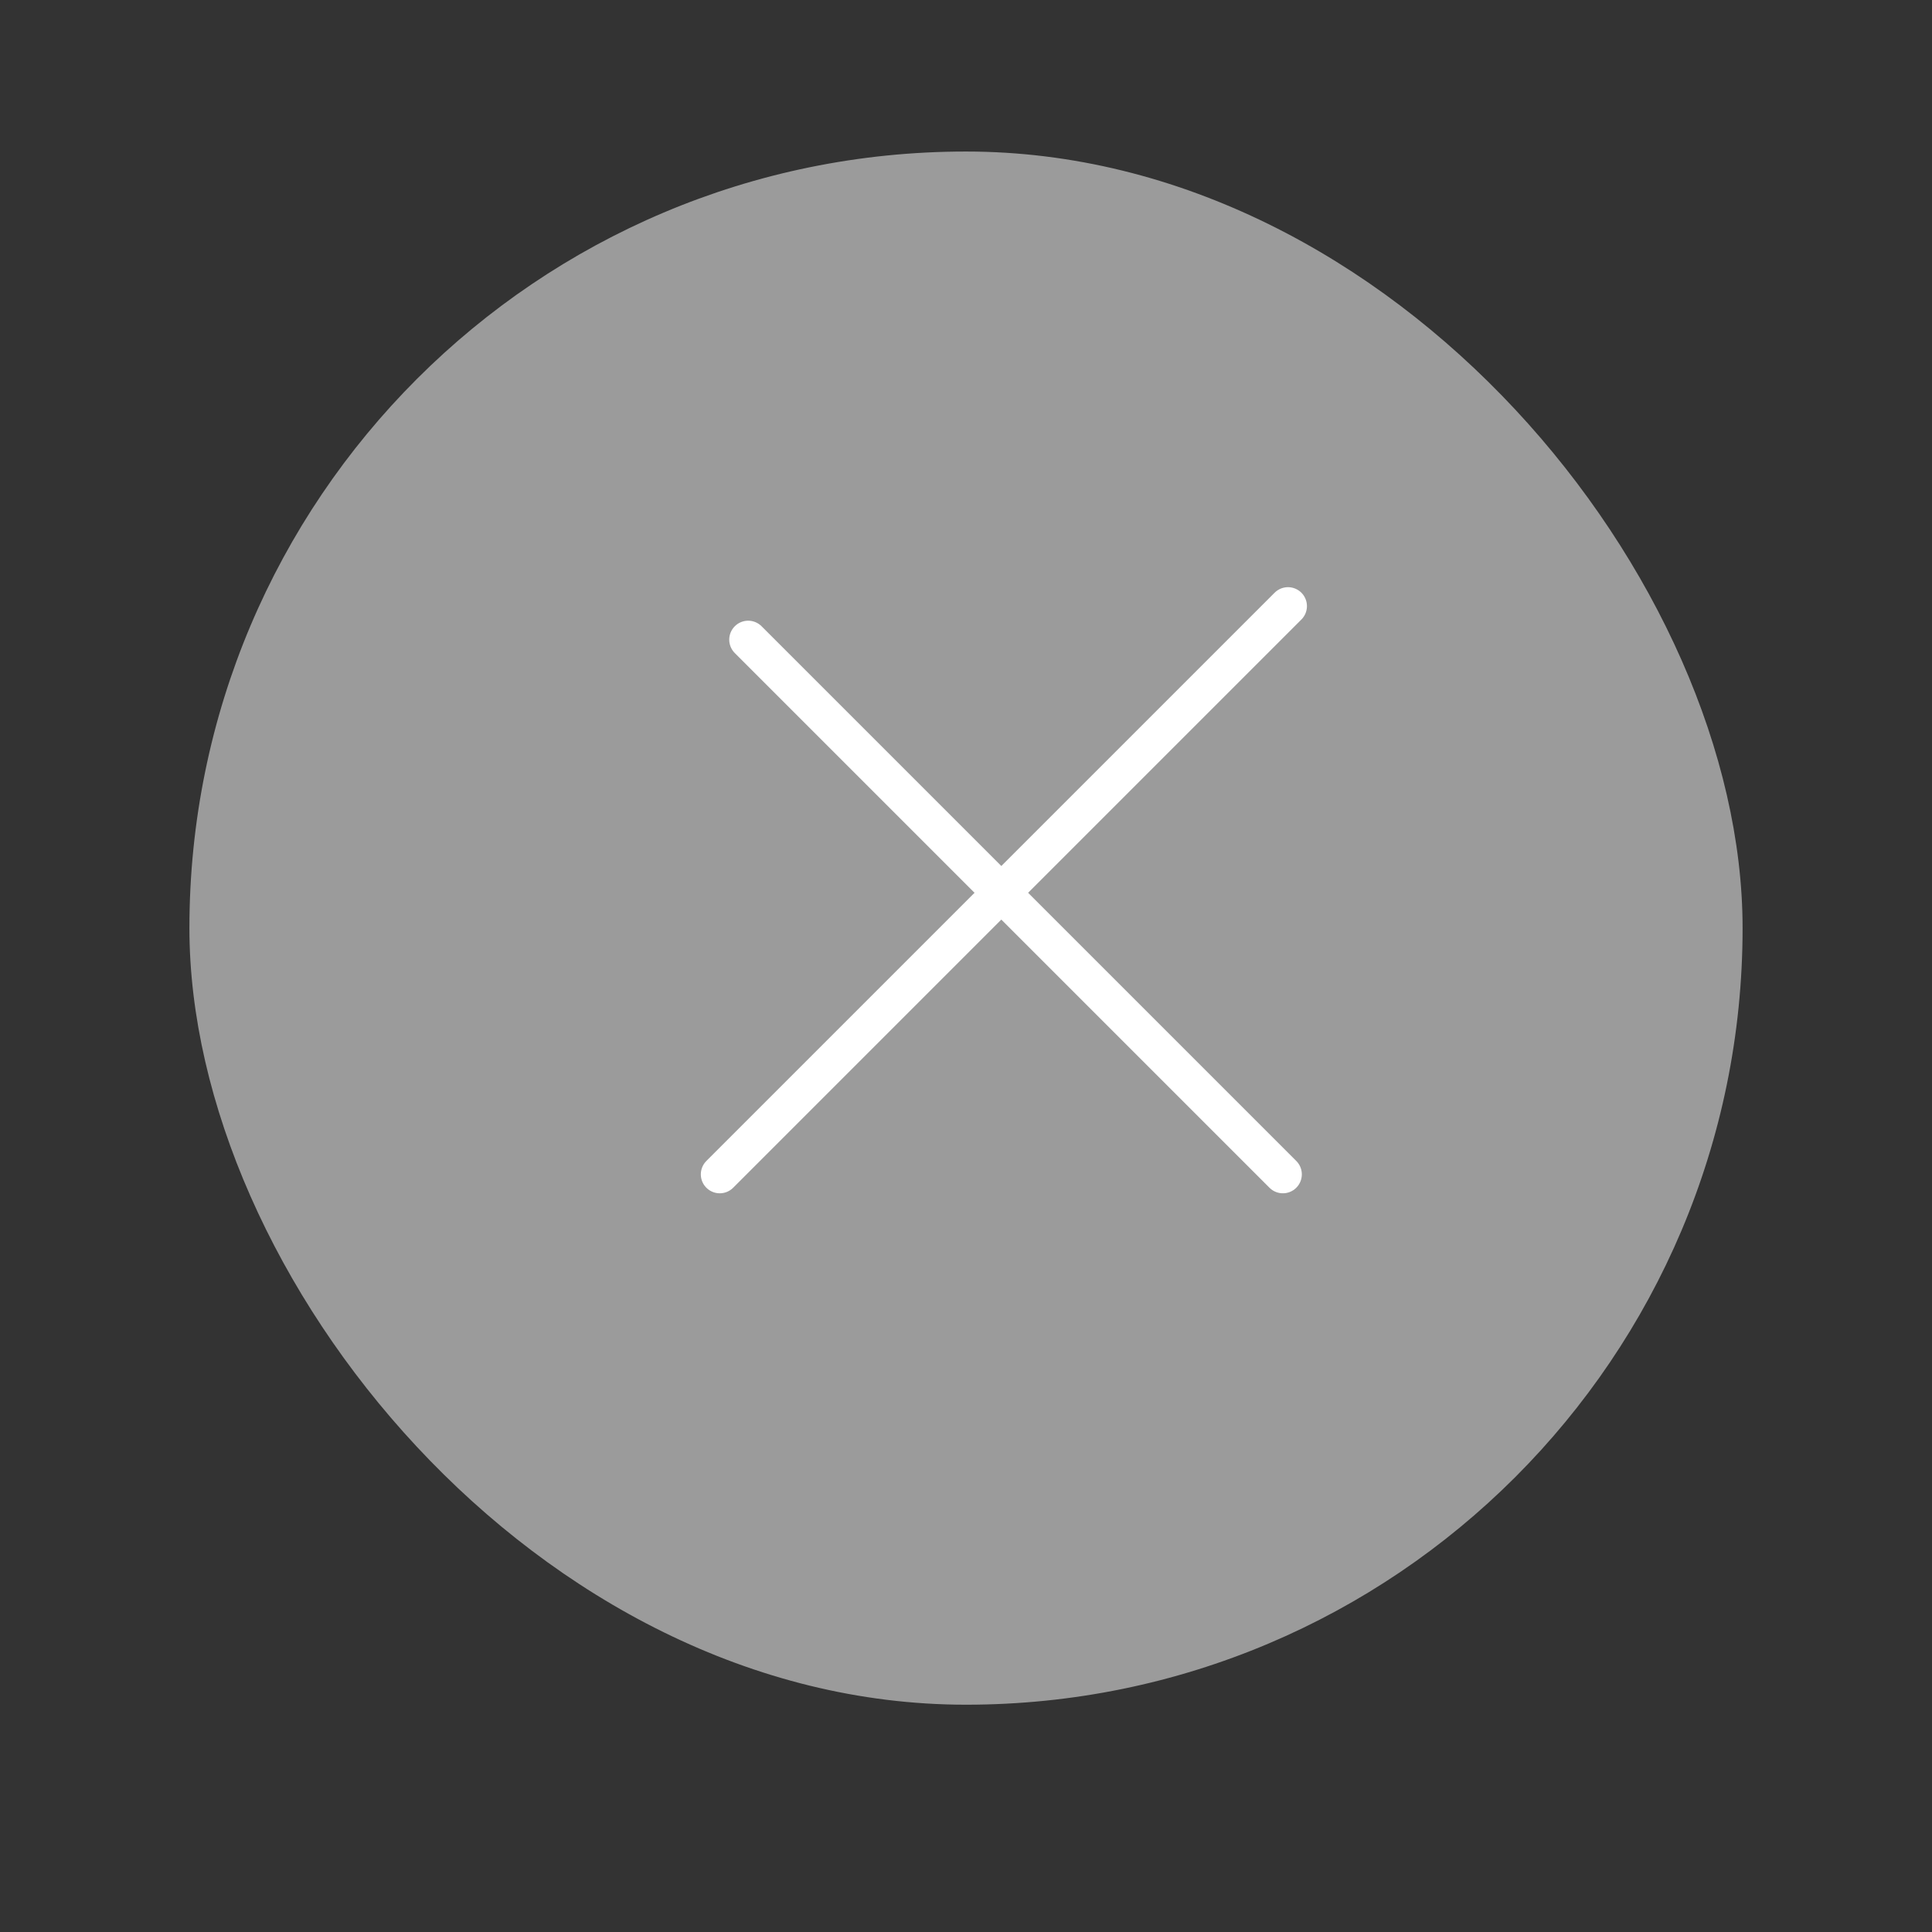 <?xml version="1.0" encoding="UTF-8"?>
<svg width="51px" height="51px" viewBox="0 0 51 51" version="1.1" xmlns="http://www.w3.org/2000/svg" xmlns:xlink="http://www.w3.org/1999/xlink">
    <rect x="0" y="0" width="51" height="51" fill="#333333" stroke="none"/>
    <!-- Generator: Sketch 55.2 (78181) - https://sketchapp.com -->
    <title>Cross</title>
    <desc>Created with Sketch.</desc>
    <g id="Cross" stroke="none" stroke-width="1" fill="none" fill-rule="evenodd">
        <g id="Group-3" transform="translate(5, 4)">
            <rect id="Rectangle" fill="#9B9B9B" x="0" y="0" width="41" height="41" rx="20.5"></rect>
            <path d="M14.75,12.885 L28.865,27" id="Line-3" stroke="#FFFFFF" stroke-linecap="round" stroke-linejoin="round"></path>
            <path d="M14,12 L29,27" id="Line-3-Copy" stroke="#FFFFFF" stroke-linecap="round" stroke-linejoin="round" transform="translate(21.5, 19.5) rotate(-270) translate(-21.5, -19.5) "></path>
        </g>
    </g>
</svg>
